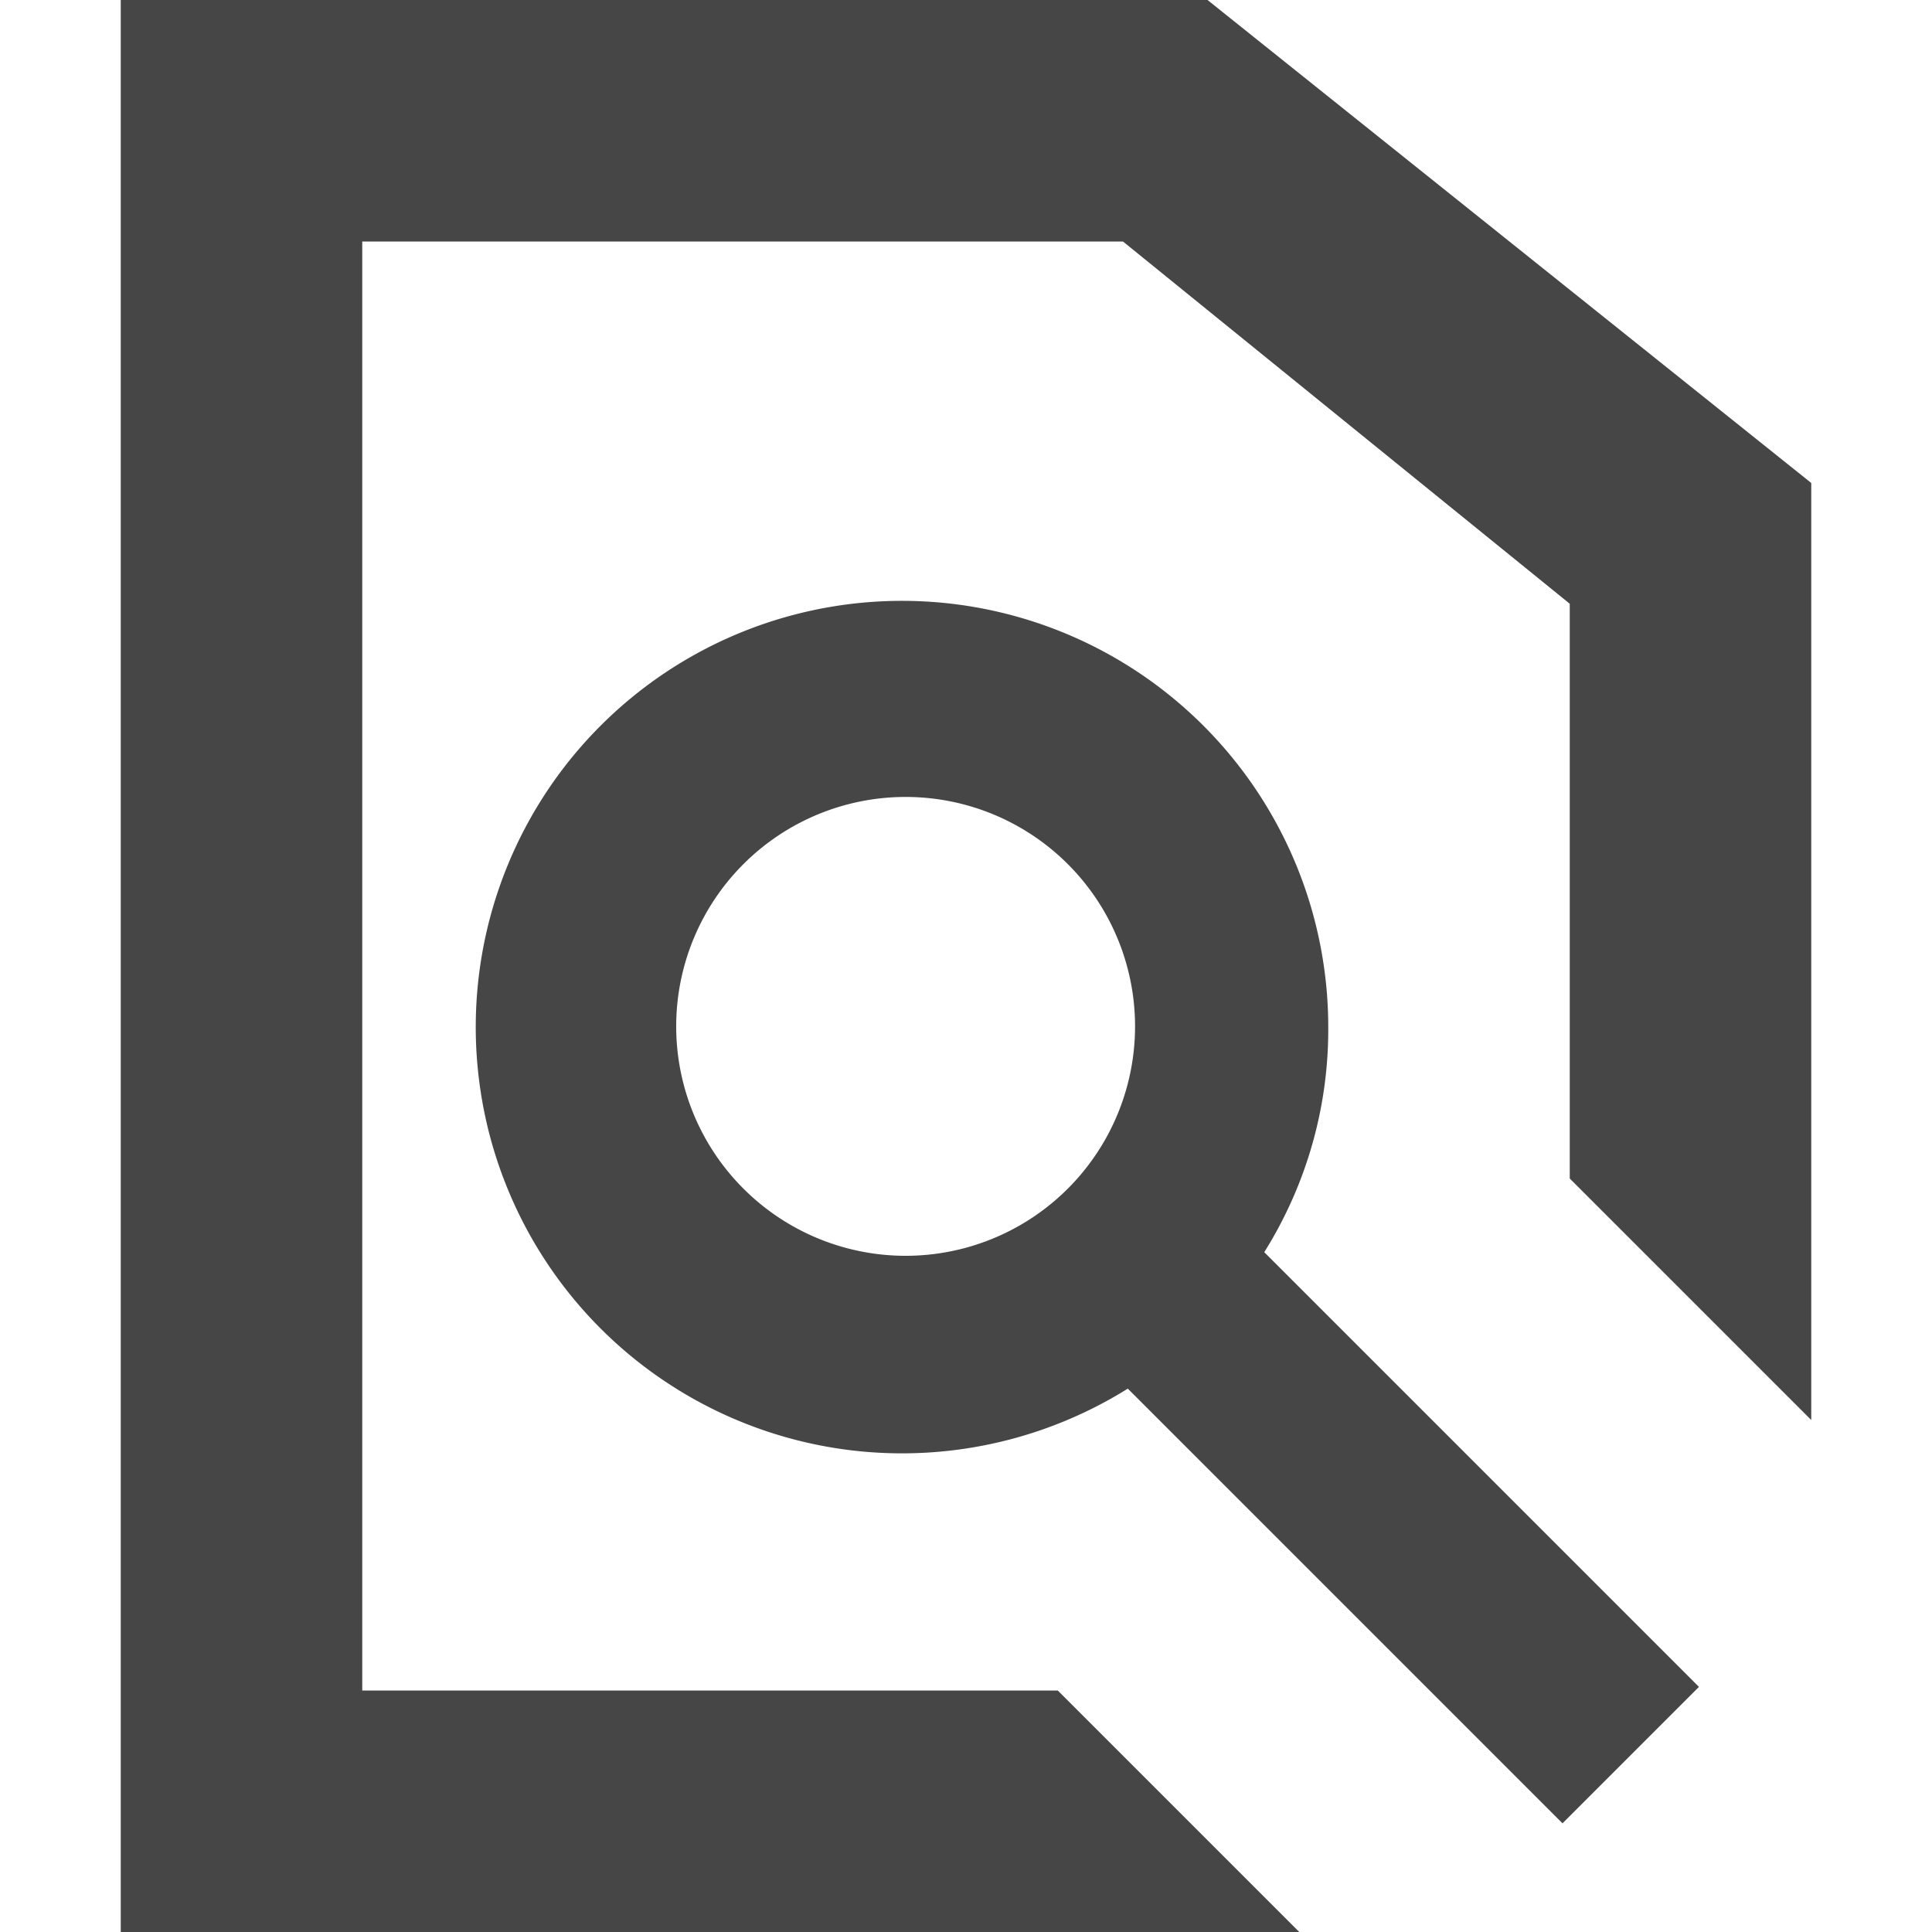 <svg xmlns="http://www.w3.org/2000/svg" viewBox="0 0 16 16"><title>16_AnalyzeDocument</title><path d="M11,8.5a3.53,3.53,0,1,0-1.66,3l3.6,3.6,1.13-1.13-3.6-3.6A3.47,3.47,0,0,0,11,8.5ZM7.5,10.4A1.9,1.9,0,1,1,9.4,8.5,1.9,1.9,0,0,1,7.5,10.4ZM15,4v7.76l-2-2V5L9.3,2H3V14H8.76l2,2H1V0h9Z" fill="#464646"/></svg>